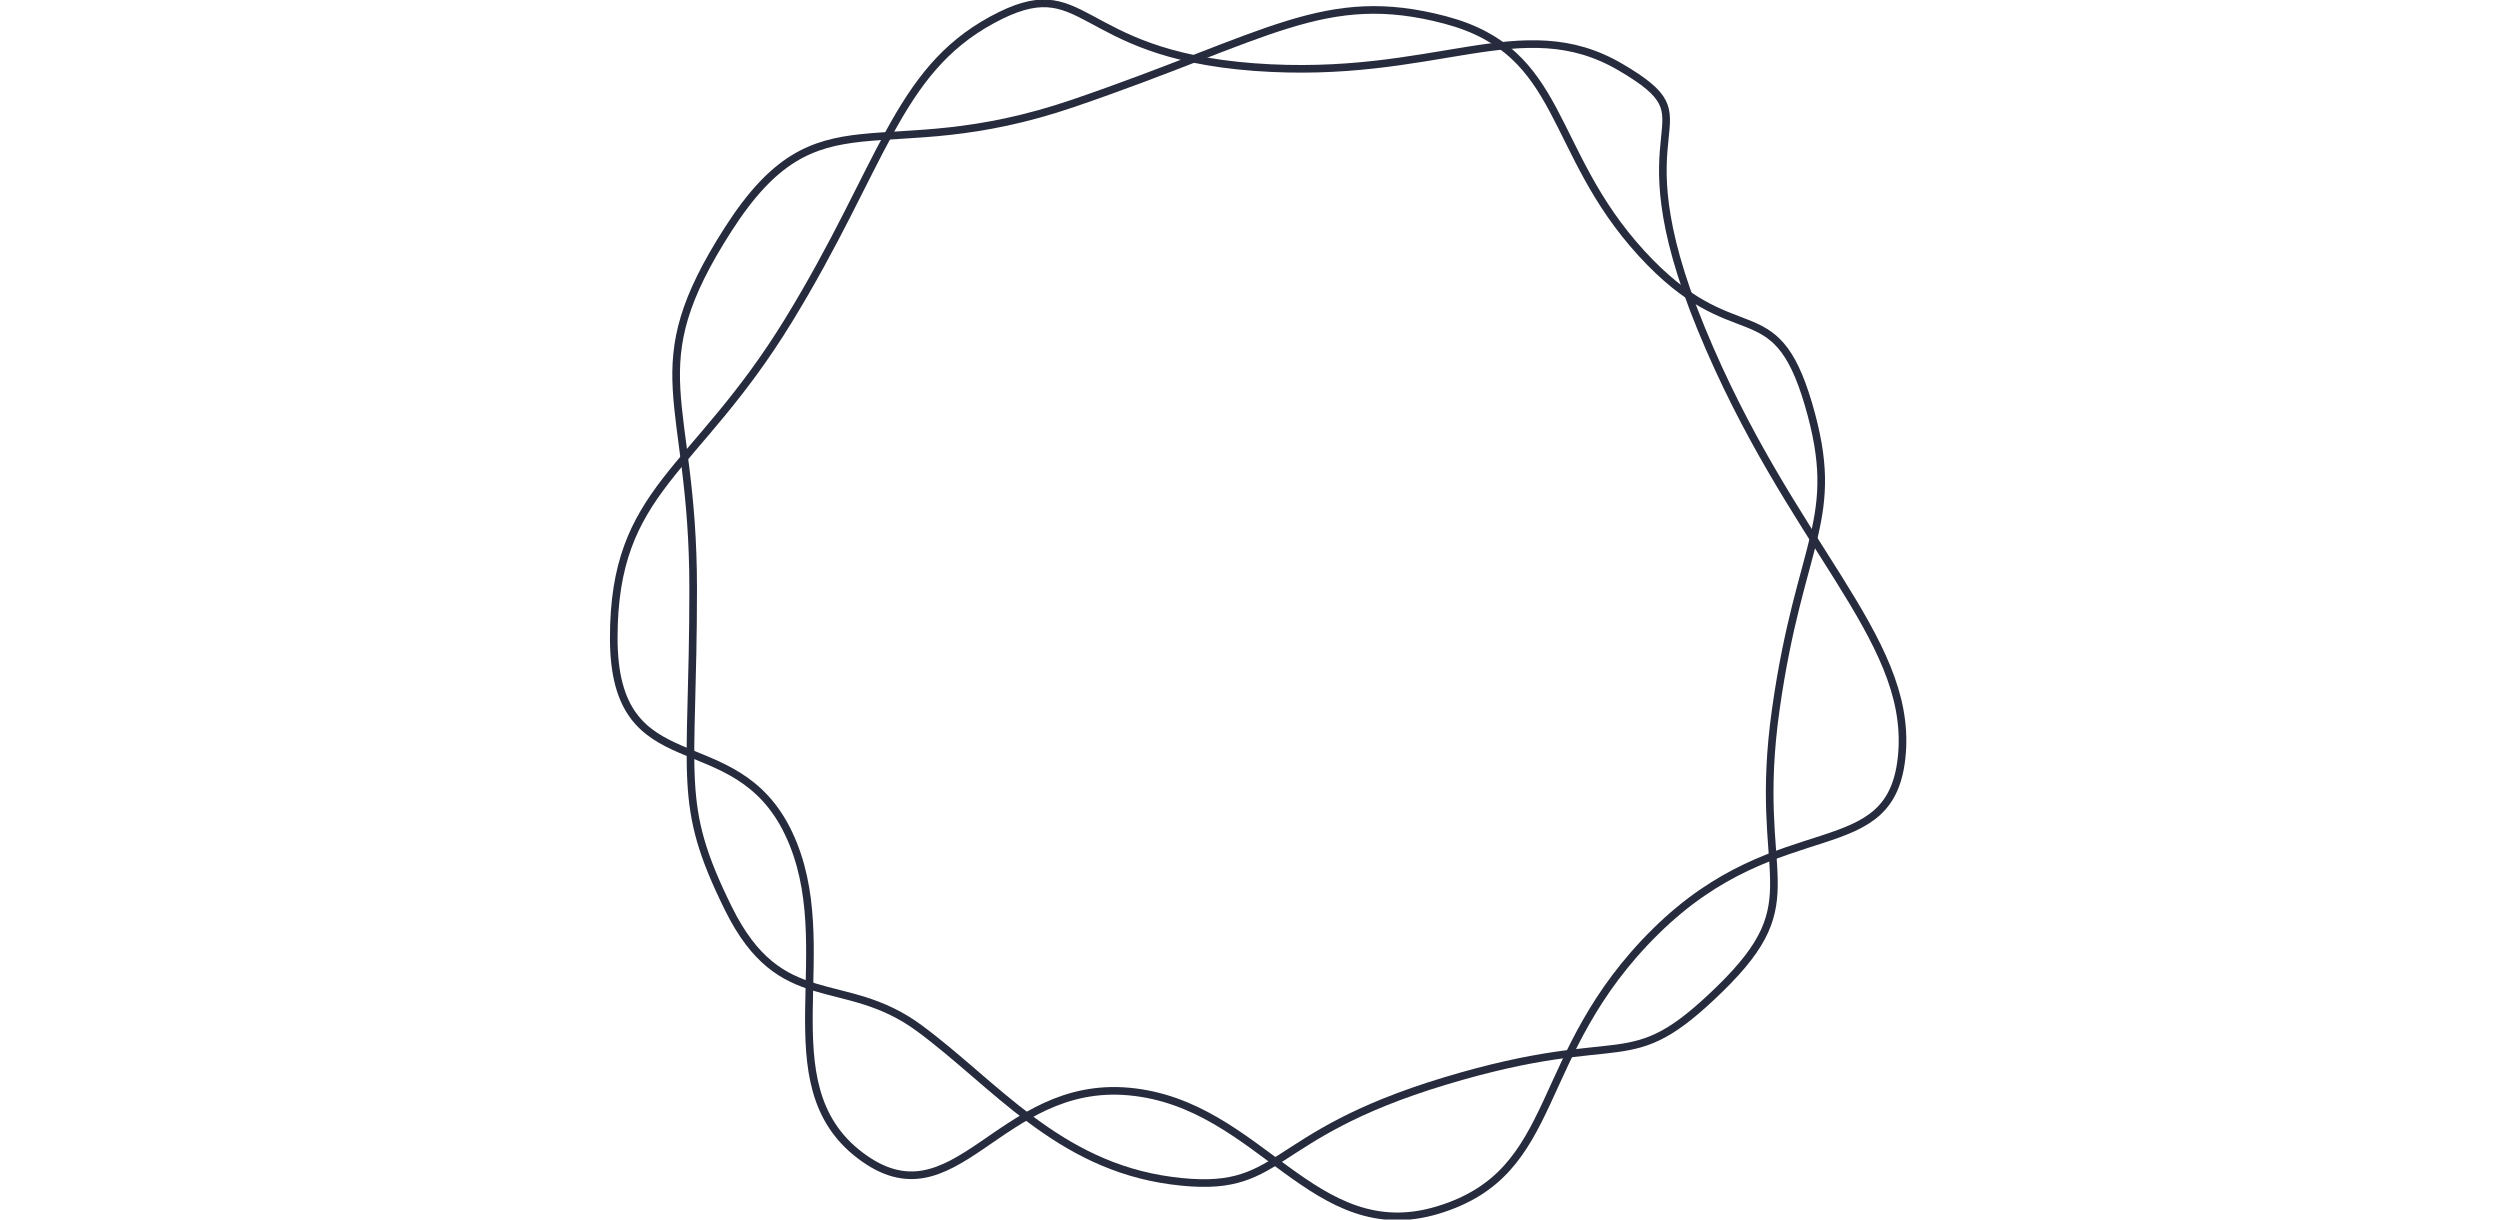 <?xml version="1.0" encoding="UTF-8"?>
<svg width="164px" height="80px" viewBox="0 0 164 80" version="1.1" xmlns="http://www.w3.org/2000/svg" xmlns:xlink="http://www.w3.org/1999/xlink">
    <!-- Generator: Sketch 50 (54983) - http://www.bohemiancoding.com/sketch -->
    <title>Export/clearThoughts-4</title>
    <desc>Created with Sketch.</desc>
    <defs></defs>
    <g id="Export/clearThoughts-4" stroke="none" stroke-width="1" fill="none" fill-rule="evenodd">
        <g id="Group" transform="translate(40, 0)" stroke="#262B3D" stroke-width="0.5">
            <path d="M7.783,59.597 C4.342,52.624 5.472,51.285 5.472,38.587 C5.472,25.889 1.794,24.341 7.783,15.019 C13.771,5.697 17.59,11.16 30.427,6.769 C43.264,2.378 46.913,-0.775 54.806,1.31 C62.7,3.396 61.504,9.864 67.674,16.609 C73.843,23.355 76.38,18.864 78.632,26.509 C80.883,34.154 78.071,35.347 76.491,46.546 C74.91,57.745 78.963,58.889 72.824,64.875 C66.684,70.861 66.904,67.268 54.806,70.912 C42.709,74.556 44.335,78.449 36.846,77.451 C29.358,76.453 25.263,71.102 20.3,67.445 C15.337,63.789 11.223,66.57 7.783,59.597 Z" id="Path-2"></path>
            <path d="M0.262,41.849 C0.262,32.016 5.549,31.115 11.731,21.011 C17.913,10.908 18.798,4.721 25.065,1.311 C31.332,-2.098 30.333,3.506 42.261,4.4 C54.189,5.293 59.8,0.596 66.297,4.4 C72.794,8.203 65.792,7.424 71.609,21.58 C77.426,35.737 85.354,41.734 84.776,49.369 C84.197,57.005 76.859,52.968 68.614,61.097 C60.368,69.226 62.539,76.878 54.341,79.374 C46.143,81.87 42.712,72.421 34.095,71.608 C25.478,70.796 22.66,80.519 16.428,75.798 C10.196,71.077 15.263,62.084 11.731,54.666 C8.199,47.249 0.262,51.682 0.262,41.849 Z" id="Path-3"></path>
        </g>
    </g>
</svg>
